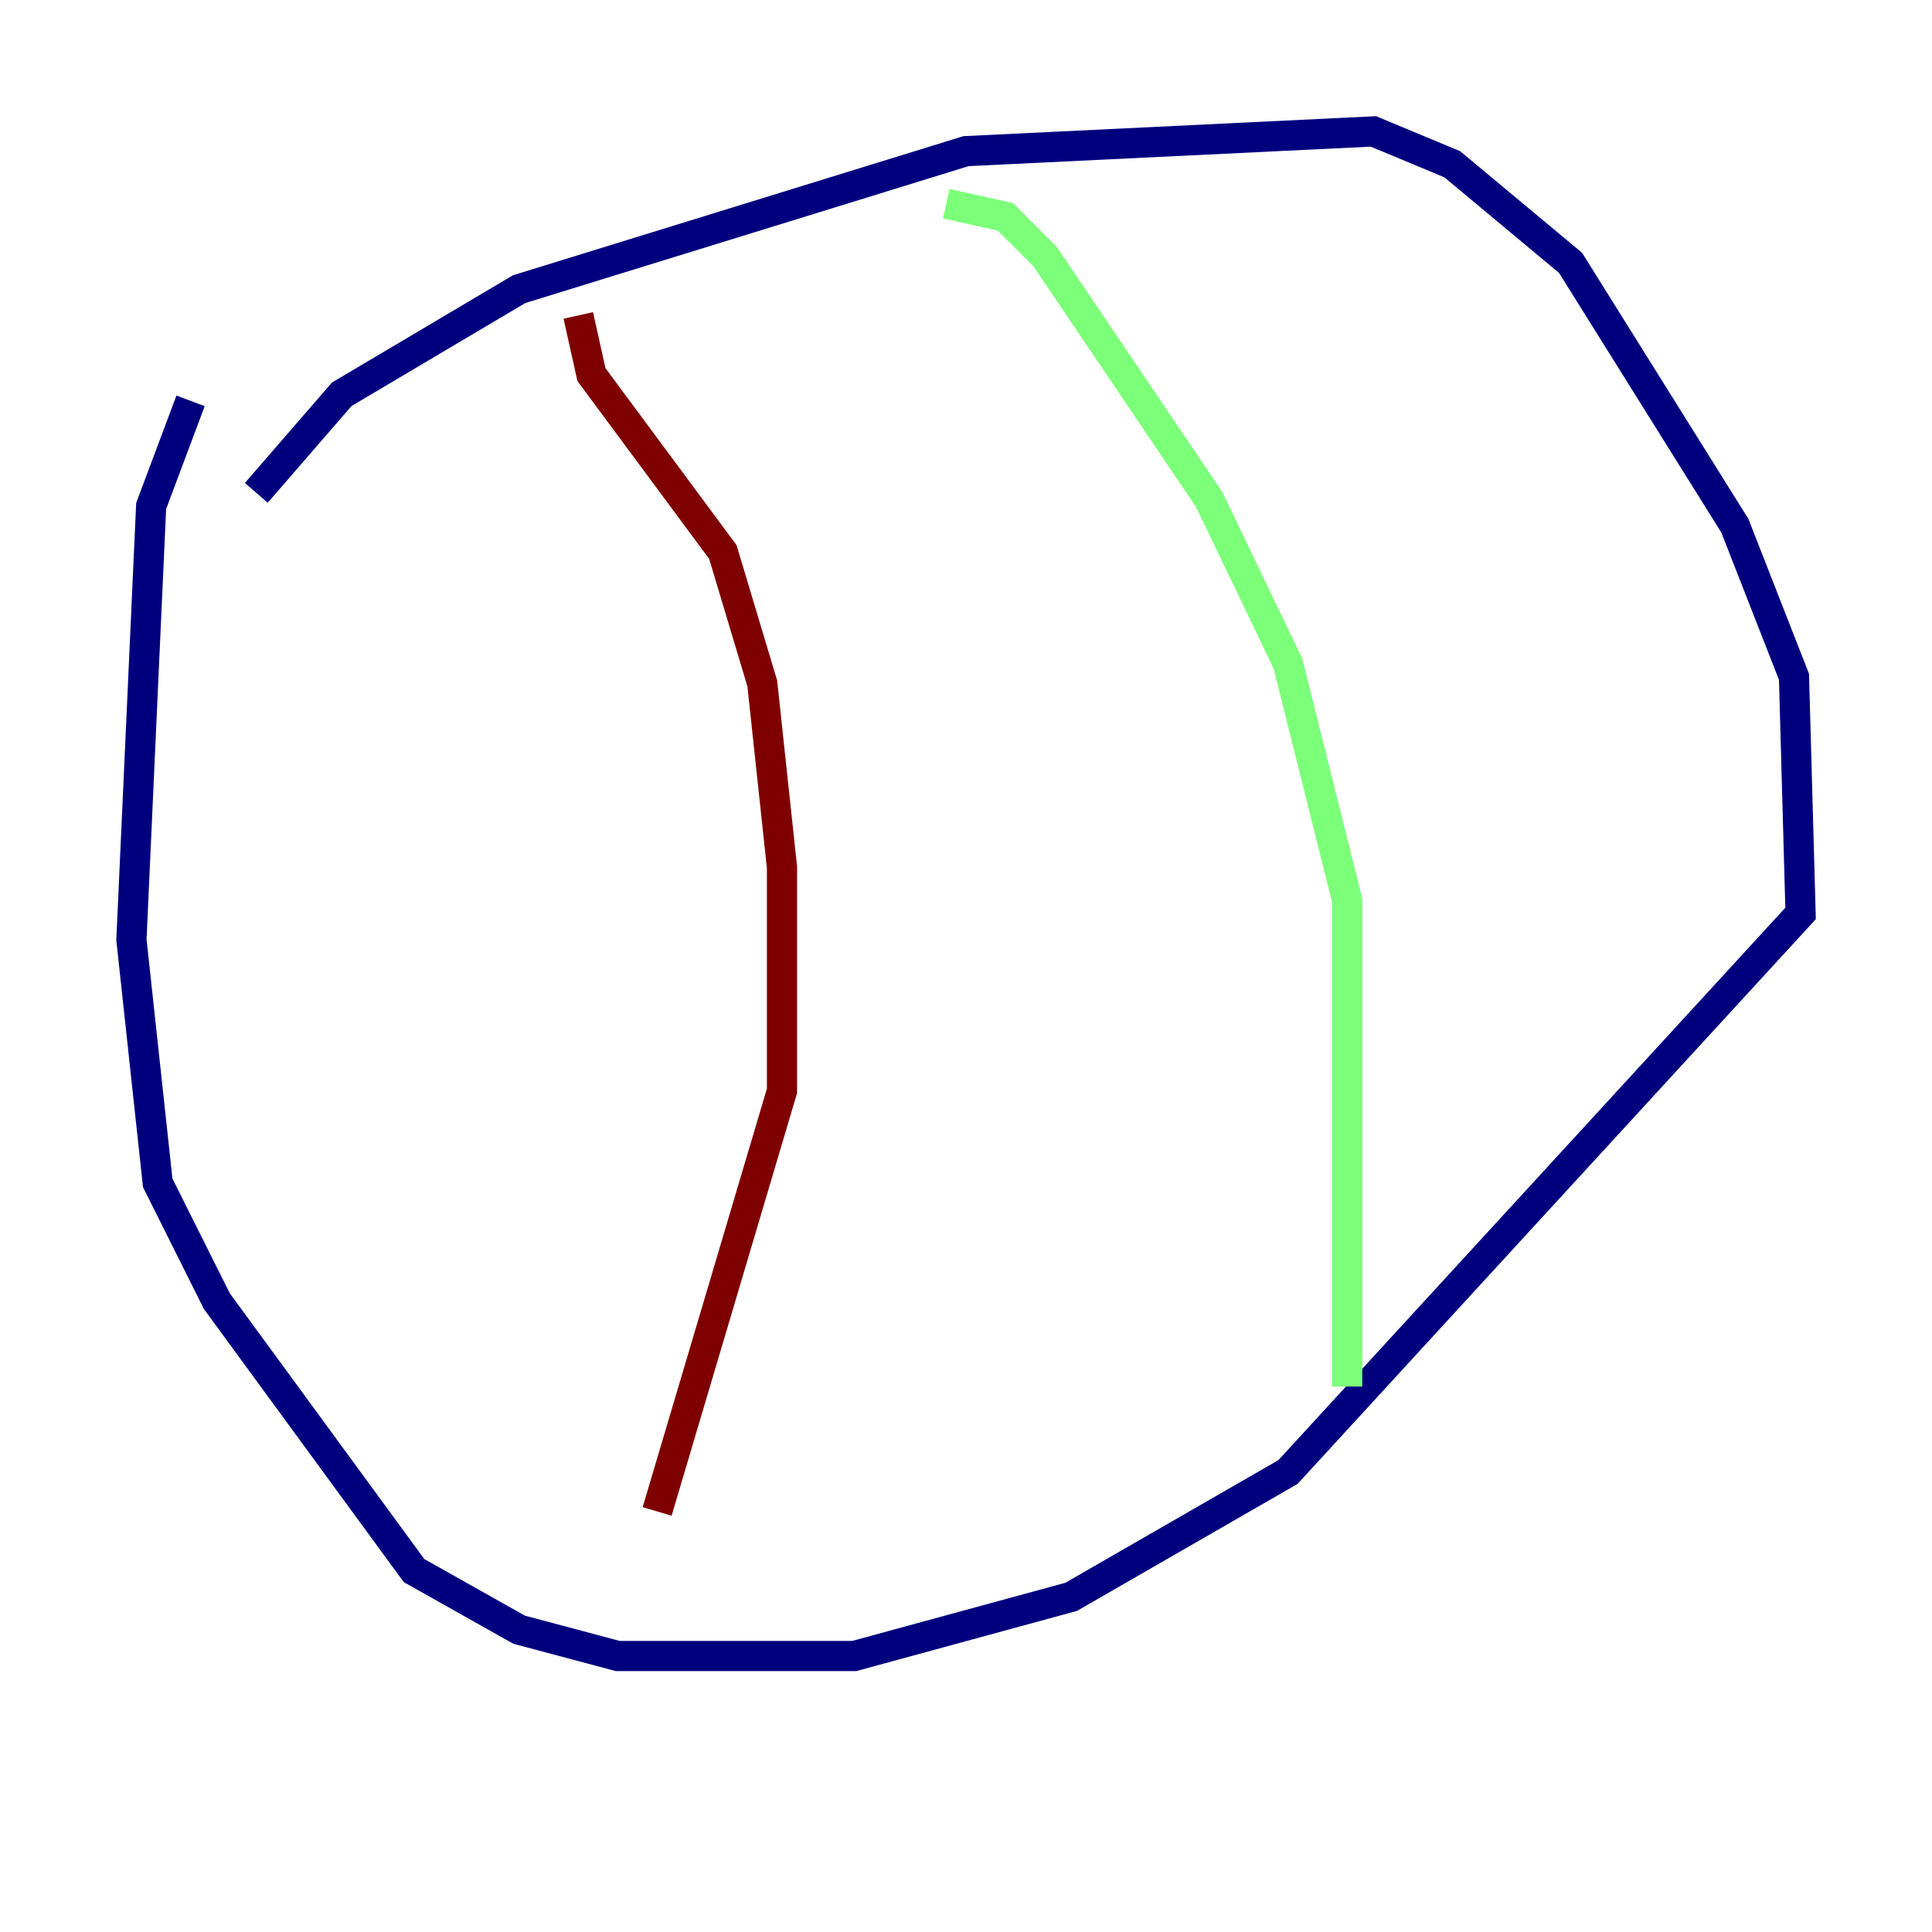 <?xml version="1.0" encoding="utf-8" ?>
<svg baseProfile="tiny" height="128" version="1.2" viewBox="0,0,128,128" width="128" xmlns="http://www.w3.org/2000/svg" xmlns:ev="http://www.w3.org/2001/xml-events" xmlns:xlink="http://www.w3.org/1999/xlink"><defs /><polyline fill="none" points="16.98,32.653 22.64,26.122 34.395,19.157 64.0,10.014 90.993,8.707 96.218,10.884 104.054,17.415 114.939,34.83 118.857,44.843 119.293,60.517 85.333,97.524 70.966,105.796 56.599,109.714 40.925,109.714 34.395,107.973 27.429,104.054 14.367,86.204 10.449,78.367 8.707,62.258 10.014,33.524 12.626,26.558" stroke="#00007f" stroke-width="2" /><polyline fill="none" points="62.694,13.497 66.612,14.367 69.225,16.98 80.109,33.088 85.333,43.973 89.252,59.646 89.252,91.864" stroke="#7cff79" stroke-width="2" /><polyline fill="none" points="38.313,20.898 39.184,24.816 47.891,36.571 50.503,45.279 51.809,57.469 51.809,72.272 43.537,100.136" stroke="#7f0000" stroke-width="2" /></svg>